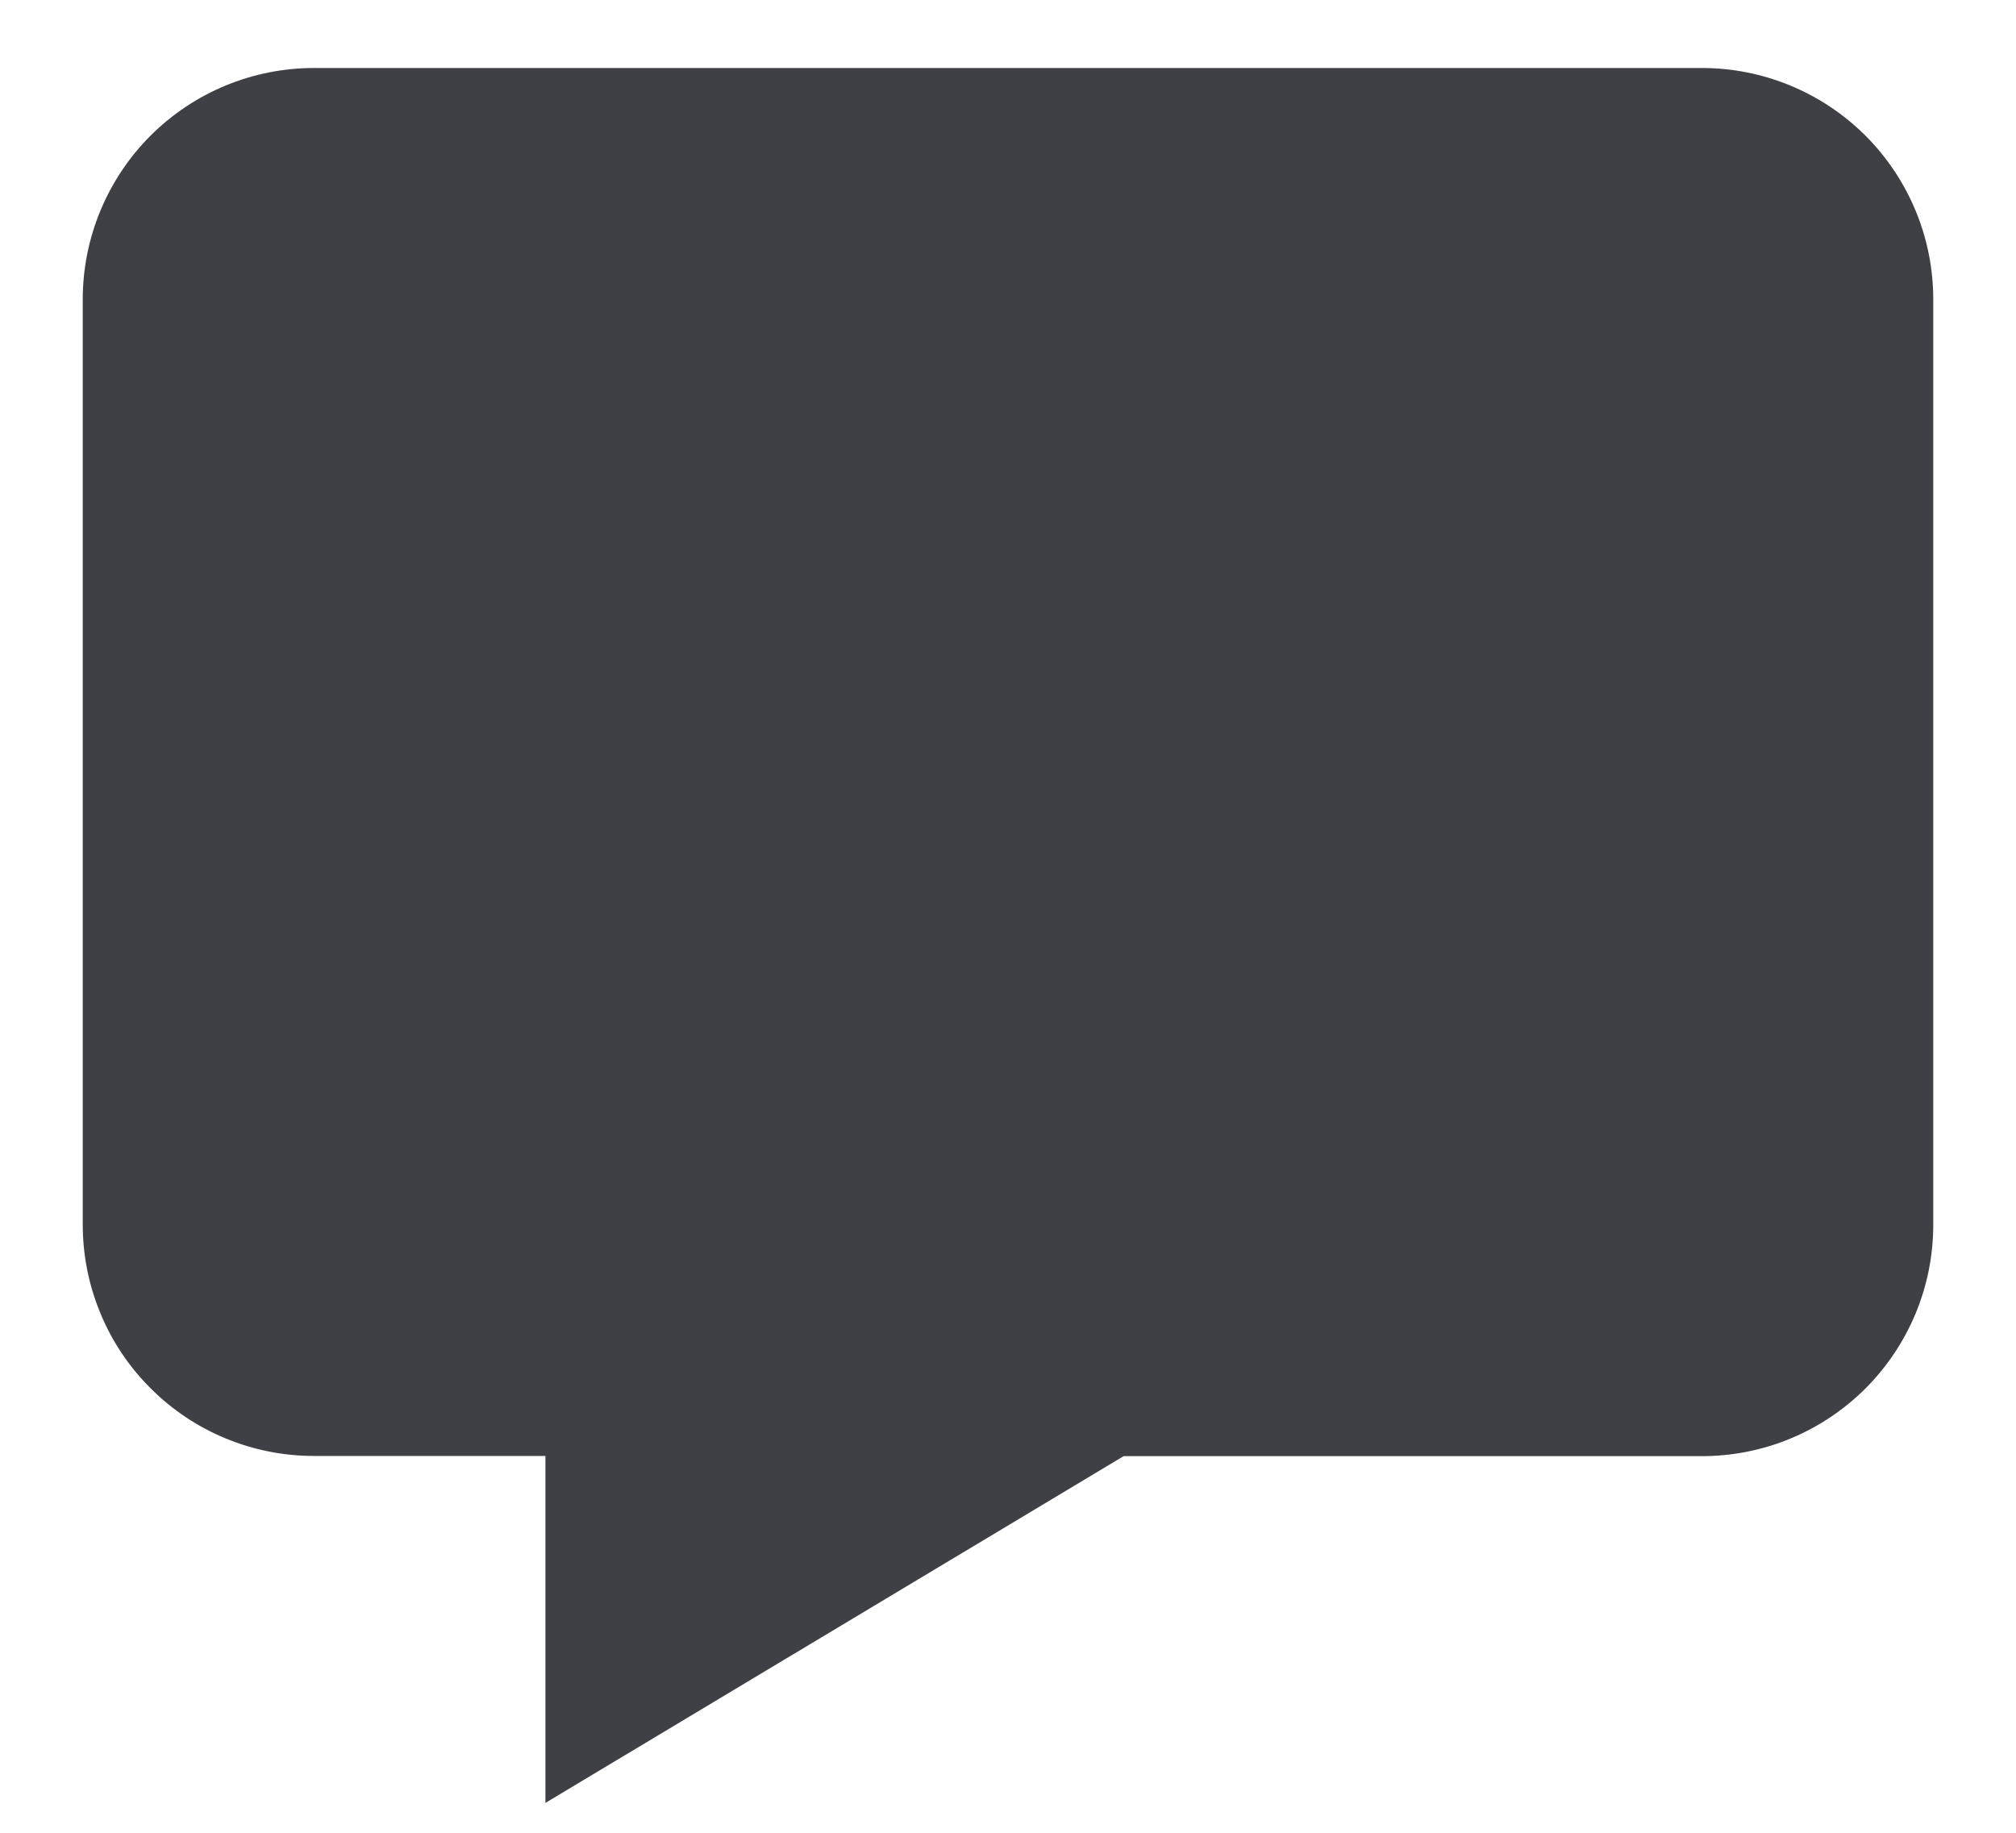<svg width="22" height="20" viewBox="0 0 22 20" fill="none" xmlns="http://www.w3.org/2000/svg">
<path fill-rule="evenodd" clip-rule="evenodd" d="M21.097 3.266V13.366C21.097 13.697 21.032 14.026 20.905 14.332C20.778 14.638 20.592 14.916 20.358 15.151C20.123 15.385 19.845 15.571 19.539 15.698C19.233 15.825 18.904 15.89 18.573 15.89H12.262L5.952 19.674V15.888H3.427C3.095 15.888 2.767 15.823 2.461 15.696C2.154 15.569 1.876 15.383 1.642 15.148C1.407 14.914 1.221 14.636 1.095 14.329C0.968 14.023 0.903 13.694 0.903 13.363V3.266C0.903 2.597 1.169 1.955 1.642 1.481C2.115 1.008 2.757 0.742 3.427 0.742H18.573C19.242 0.742 19.884 1.008 20.358 1.481C20.831 1.955 21.097 2.597 21.097 3.266Z" fill="#3F3F46"/>
</svg>
